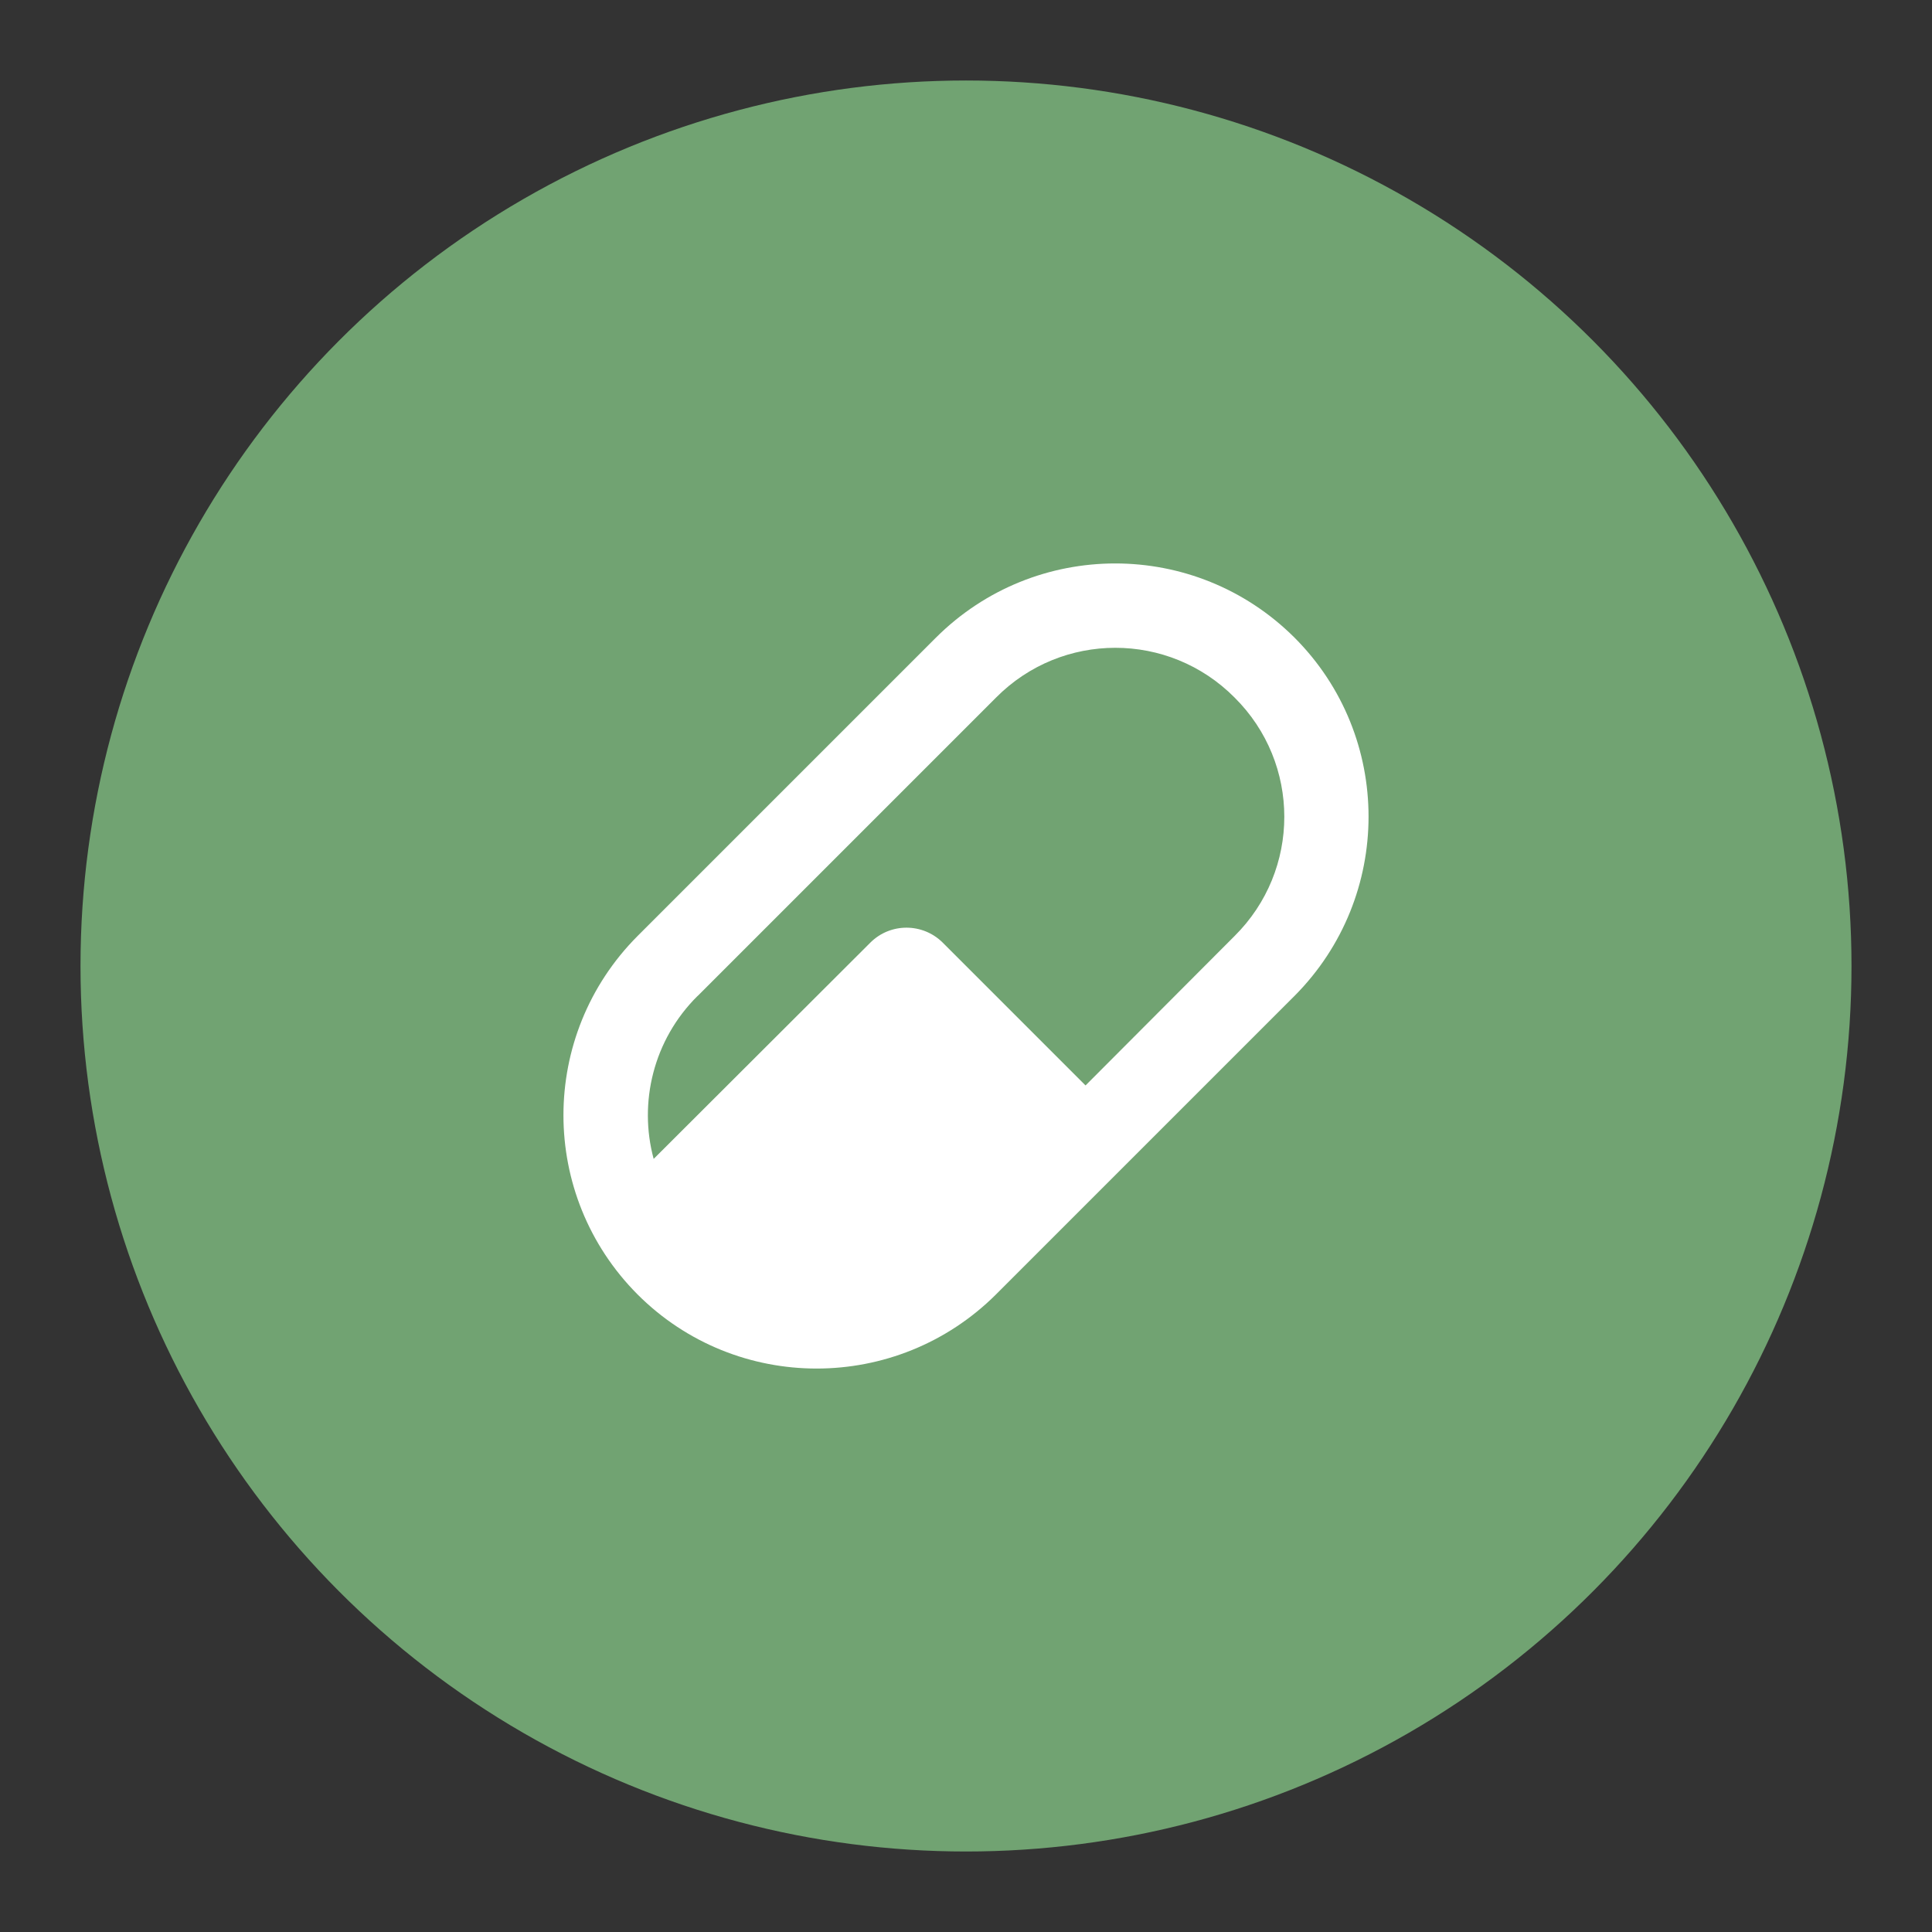 <?xml version="1.0" encoding="UTF-8"?><svg id="uuid-eb3abcf1-cb29-47bc-8a5c-95bfbace7f51" xmlns="http://www.w3.org/2000/svg" width="192" height="192" viewBox="0 0 192 192"><rect x="0" y="0" width="192" height="192" fill="#333333" stroke="none"/><circle cx="96" cy="96" r="88" fill="#71a372" stroke-width="0"/><path d="m63.36,93.02l29.66-29.66c9.86-9.82,25.76-9.82,35.62,0,9.82,9.82,9.82,25.76,0,35.62l-29.66,29.66c-9.86,9.82-25.8,9.82-35.62,0-9.82-9.86-9.82-25.76,0-35.62Zm5.96,5.96c-4.4,4.36-5.87,10.61-4.36,16.19l21.53-21.49c1.99-1.99,5.21-1.98,7.2,0l14.19,14.19,14.81-14.85c6.59-6.54,6.59-17.16,0-23.7-6.54-6.59-17.16-6.59-23.7,0l-29.66,29.66Z" fill="#fff" stroke-width="0"/></svg>